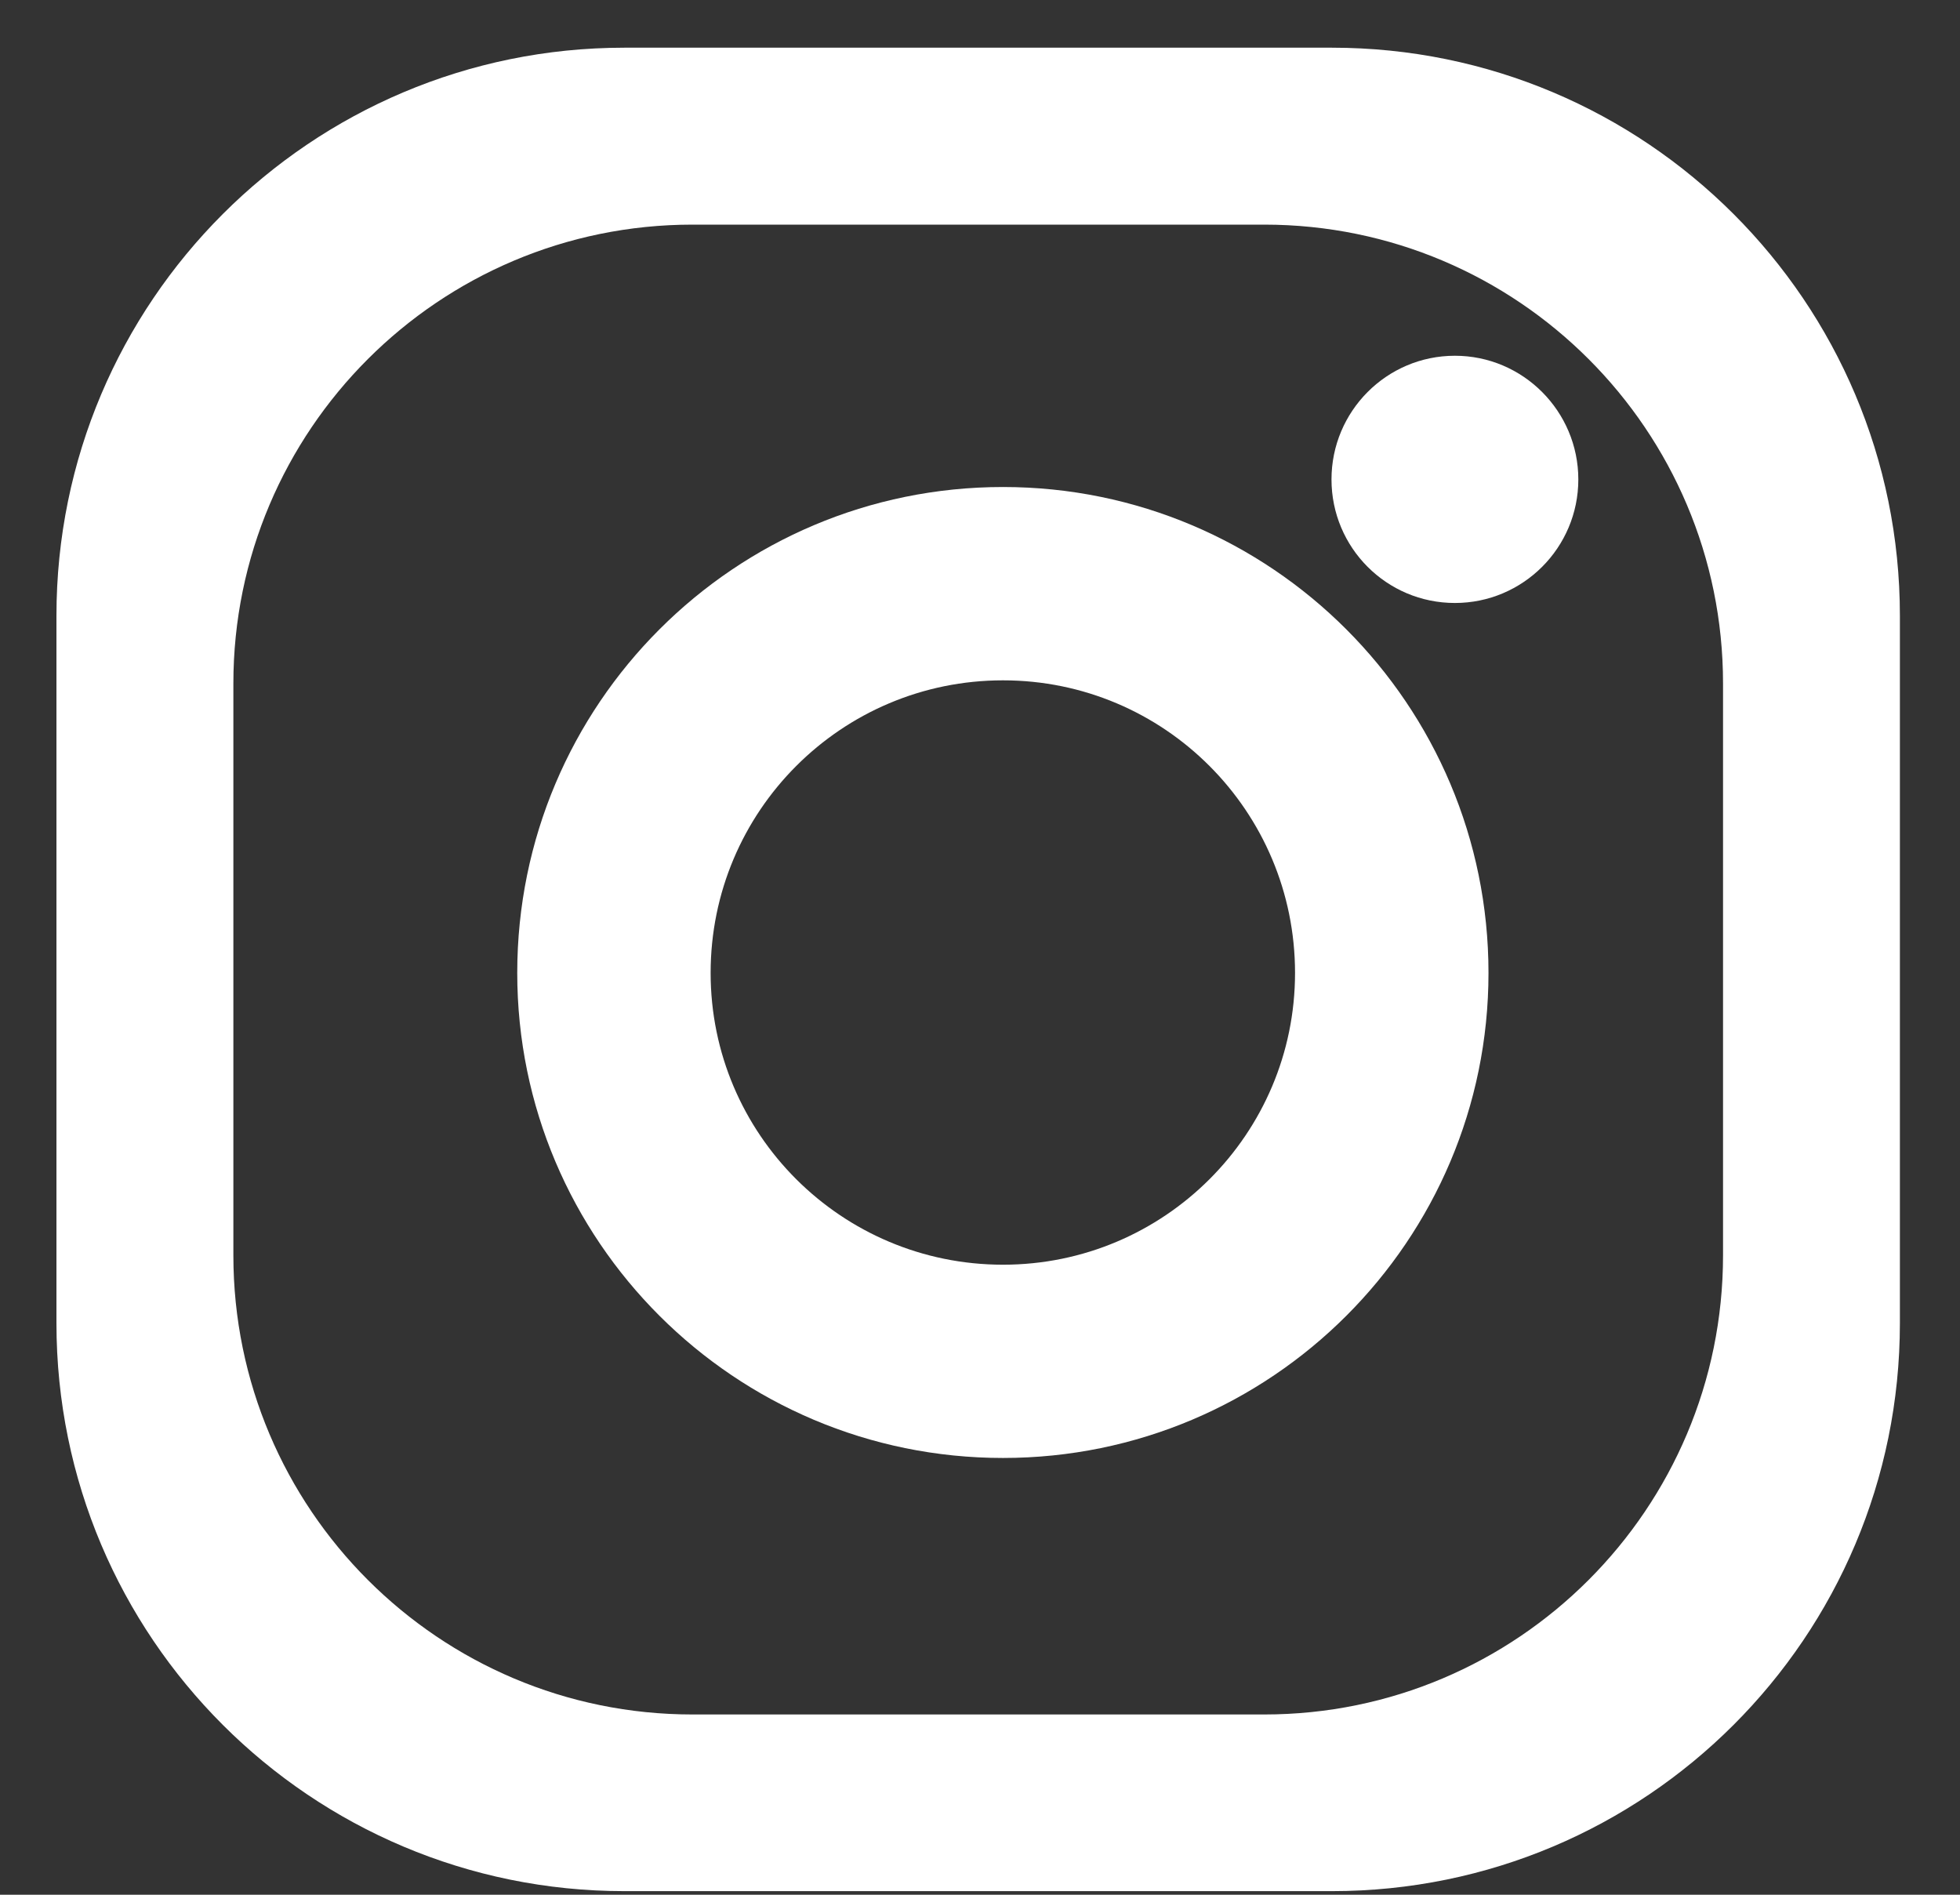 <?xml version="1.0" encoding="UTF-8" standalone="no"?><!DOCTYPE svg PUBLIC "-//W3C//DTD SVG 1.1//EN" "http://www.w3.org/Graphics/SVG/1.1/DTD/svg11.dtd"><svg width="100%" height="100%" viewBox="0 0 30 29" version="1.1" xmlns="http://www.w3.org/2000/svg" xmlns:xlink="http://www.w3.org/1999/xlink" xml:space="preserve" xmlns:serif="http://www.serif.com/" style="fill-rule:evenodd;clip-rule:evenodd;stroke-linejoin:round;stroke-miterlimit:2;"><rect x="0" y="0" width="30" height="29" fill="#333333" stroke="none"/><g><path d="M26.373,19.213c-0,3.881 -3.147,7.028 -7.022,7.028l-8.752,-0c-3.879,-0 -7.027,-3.147 -7.027,-7.028l-0,-8.752c-0,-3.877 3.148,-7.023 7.027,-7.023l8.752,-0c3.875,-0 7.022,3.146 7.022,7.023l-0,8.752Zm-5.986,-18.483l-10.83,-0c-4.799,-0 -8.693,3.89 -8.693,8.694l-0,10.828c-0,4.806 3.894,8.693 8.693,8.693l10.83,-0c4.801,-0 8.693,-3.887 8.693,-8.693l-0,-10.828c-0,-4.804 -3.892,-8.694 -8.693,-8.694" style="fill:#fff;fill-rule:nonzero;"/><path d="M15.352,19.357c-2.473,0 -4.475,-2.001 -4.475,-4.466c0,-2.475 2.002,-4.478 4.475,-4.478c2.469,0 4.47,2.003 4.47,4.478c0,2.465 -2.001,4.466 -4.47,4.466m0,-11.903c-4.106,0 -7.435,3.328 -7.435,7.437c0,4.098 3.329,7.424 7.435,7.424c4.103,0 7.431,-3.326 7.431,-7.424c0,-4.109 -3.328,-7.437 -7.431,-7.437" style="fill:#fff;fill-rule:nonzero;"/><path d="M24.158,7.338c0,1.045 -0.847,1.891 -1.889,1.891c-1.045,-0 -1.889,-0.846 -1.889,-1.891c0,-1.043 0.844,-1.893 1.889,-1.893c1.042,-0 1.889,0.85 1.889,1.893" style="fill:#fff;fill-rule:nonzero;"/></g></svg>
